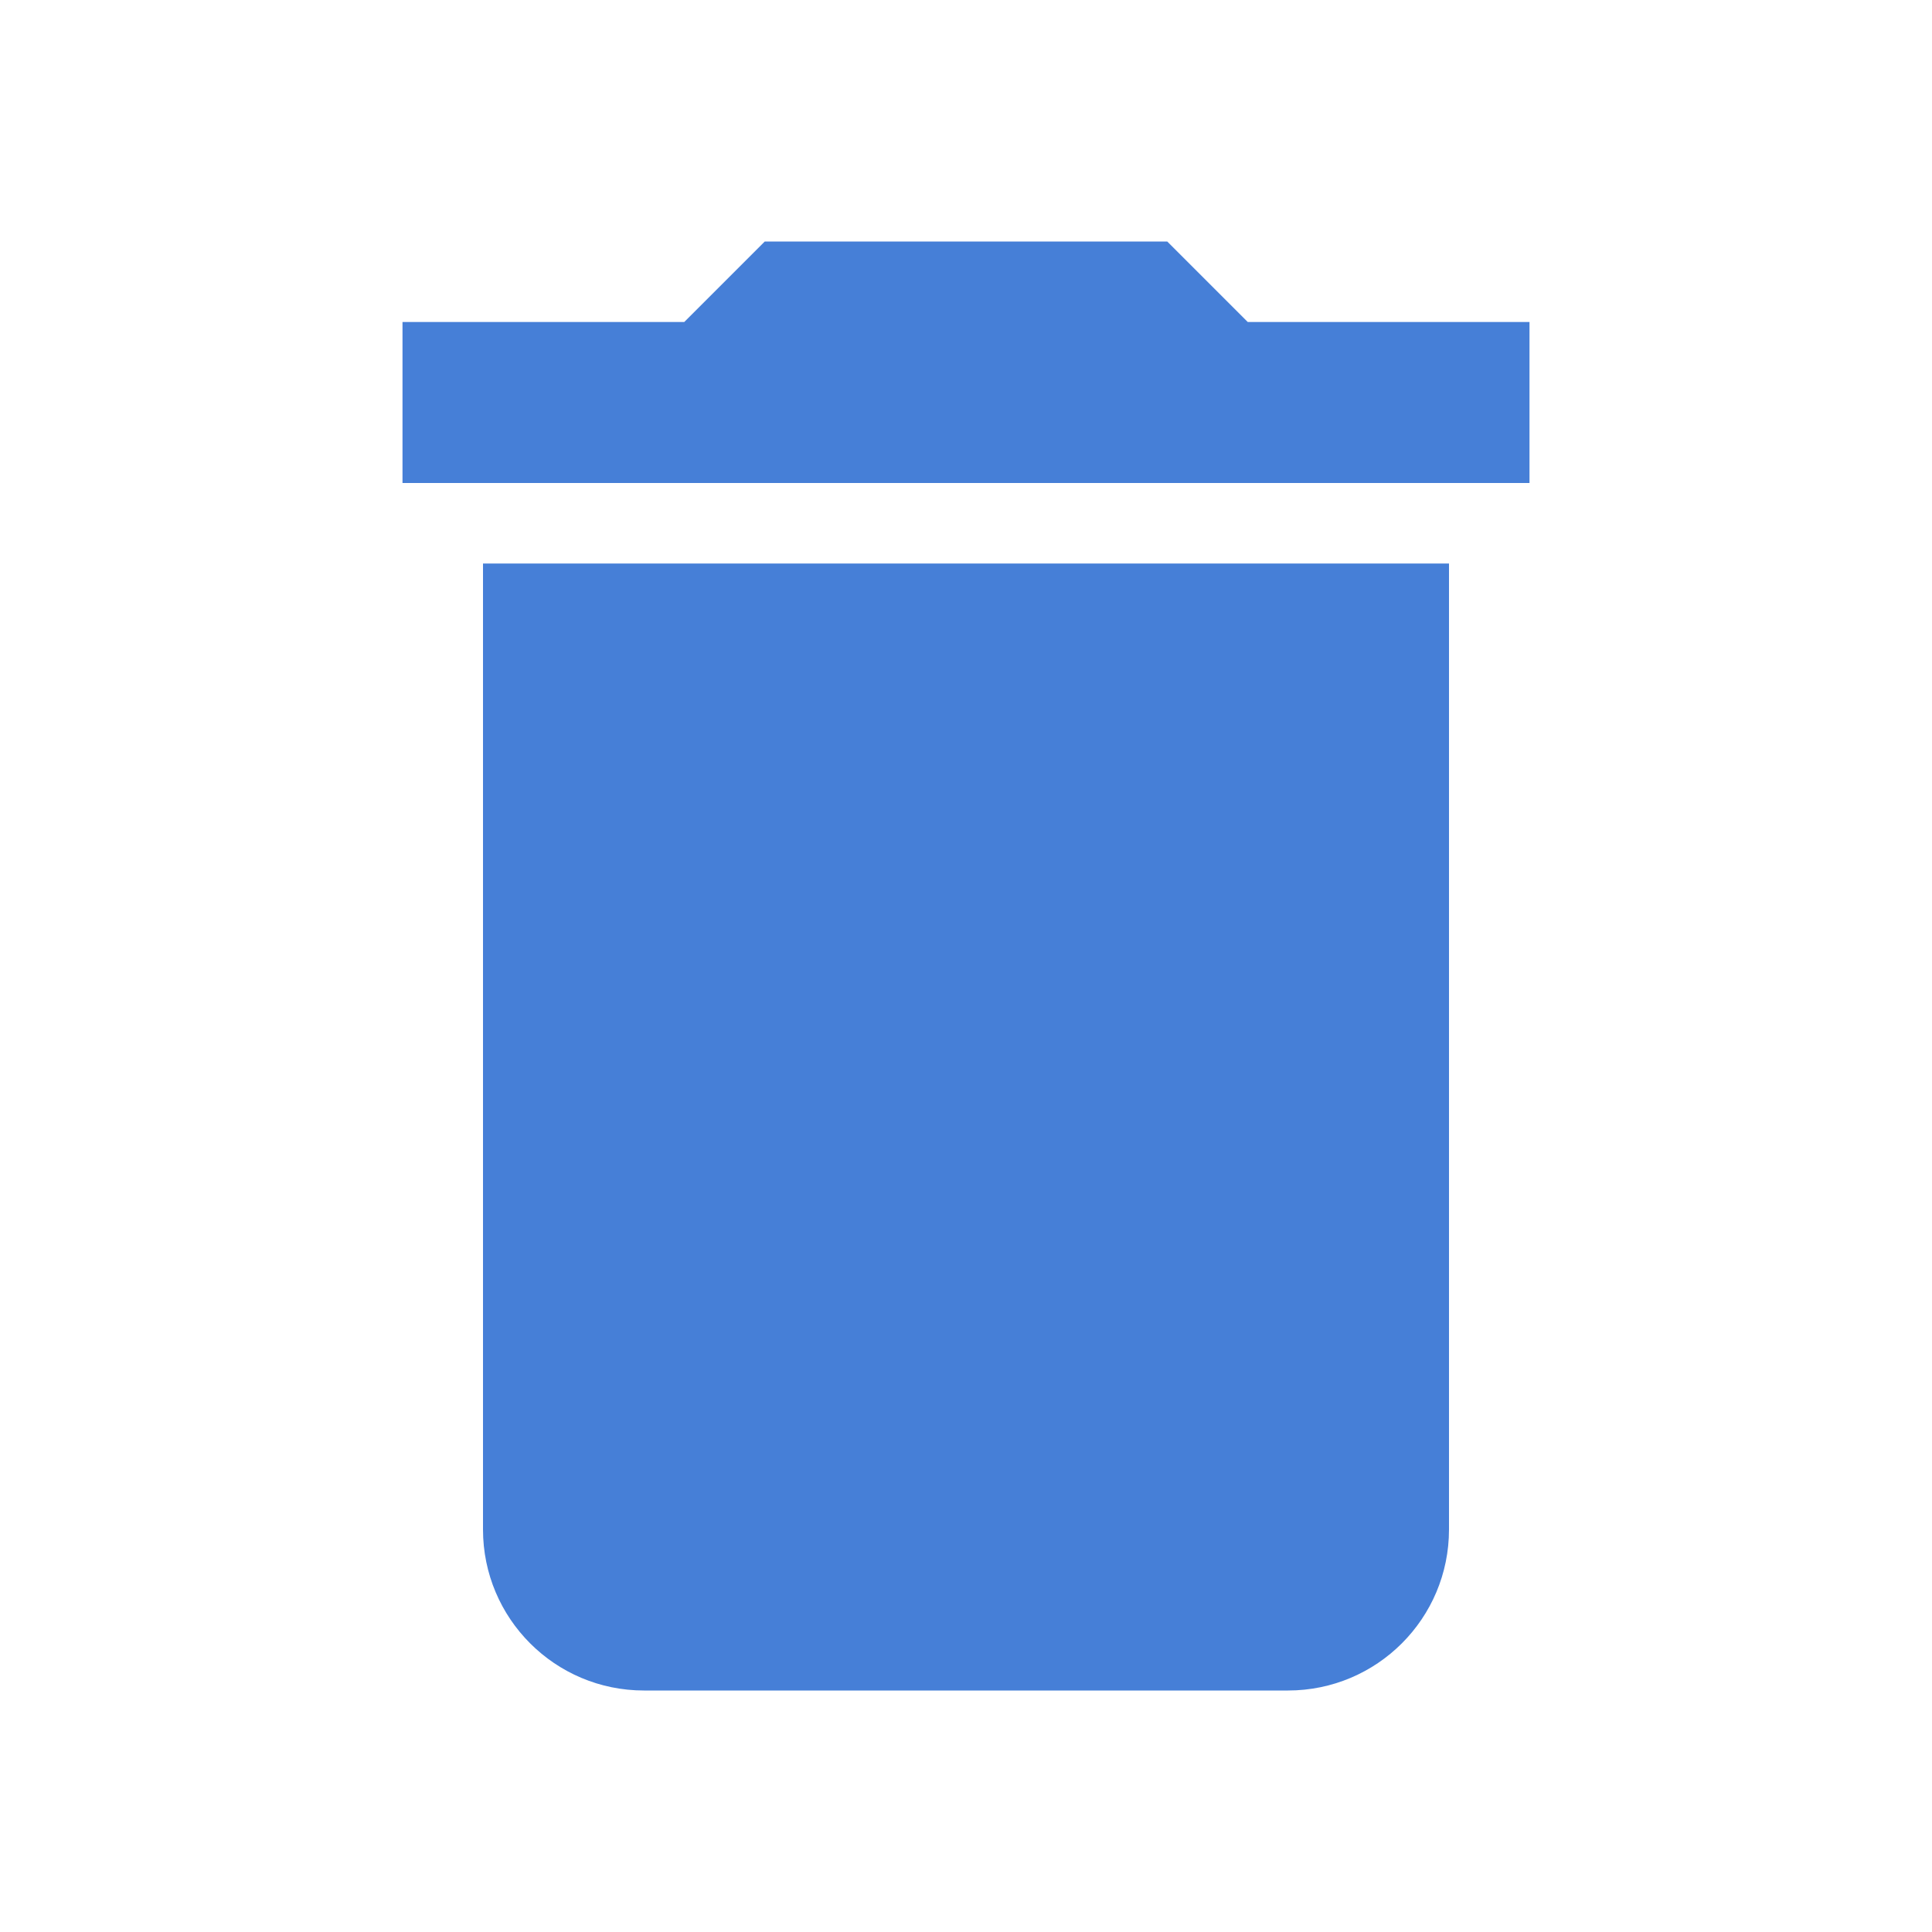 <svg xmlns="http://www.w3.org/2000/svg" width="48" height="48" viewBox="0 0 48 48"><g fill="#467fd7"><path d="M12 38c0 2.21 1.79 4 4 4h16c2.21 0 4-1.79 4-4V14H12v24zM38 8h-7l-2-2H19l-2 2h-7v4h28V8z"/></g></svg>